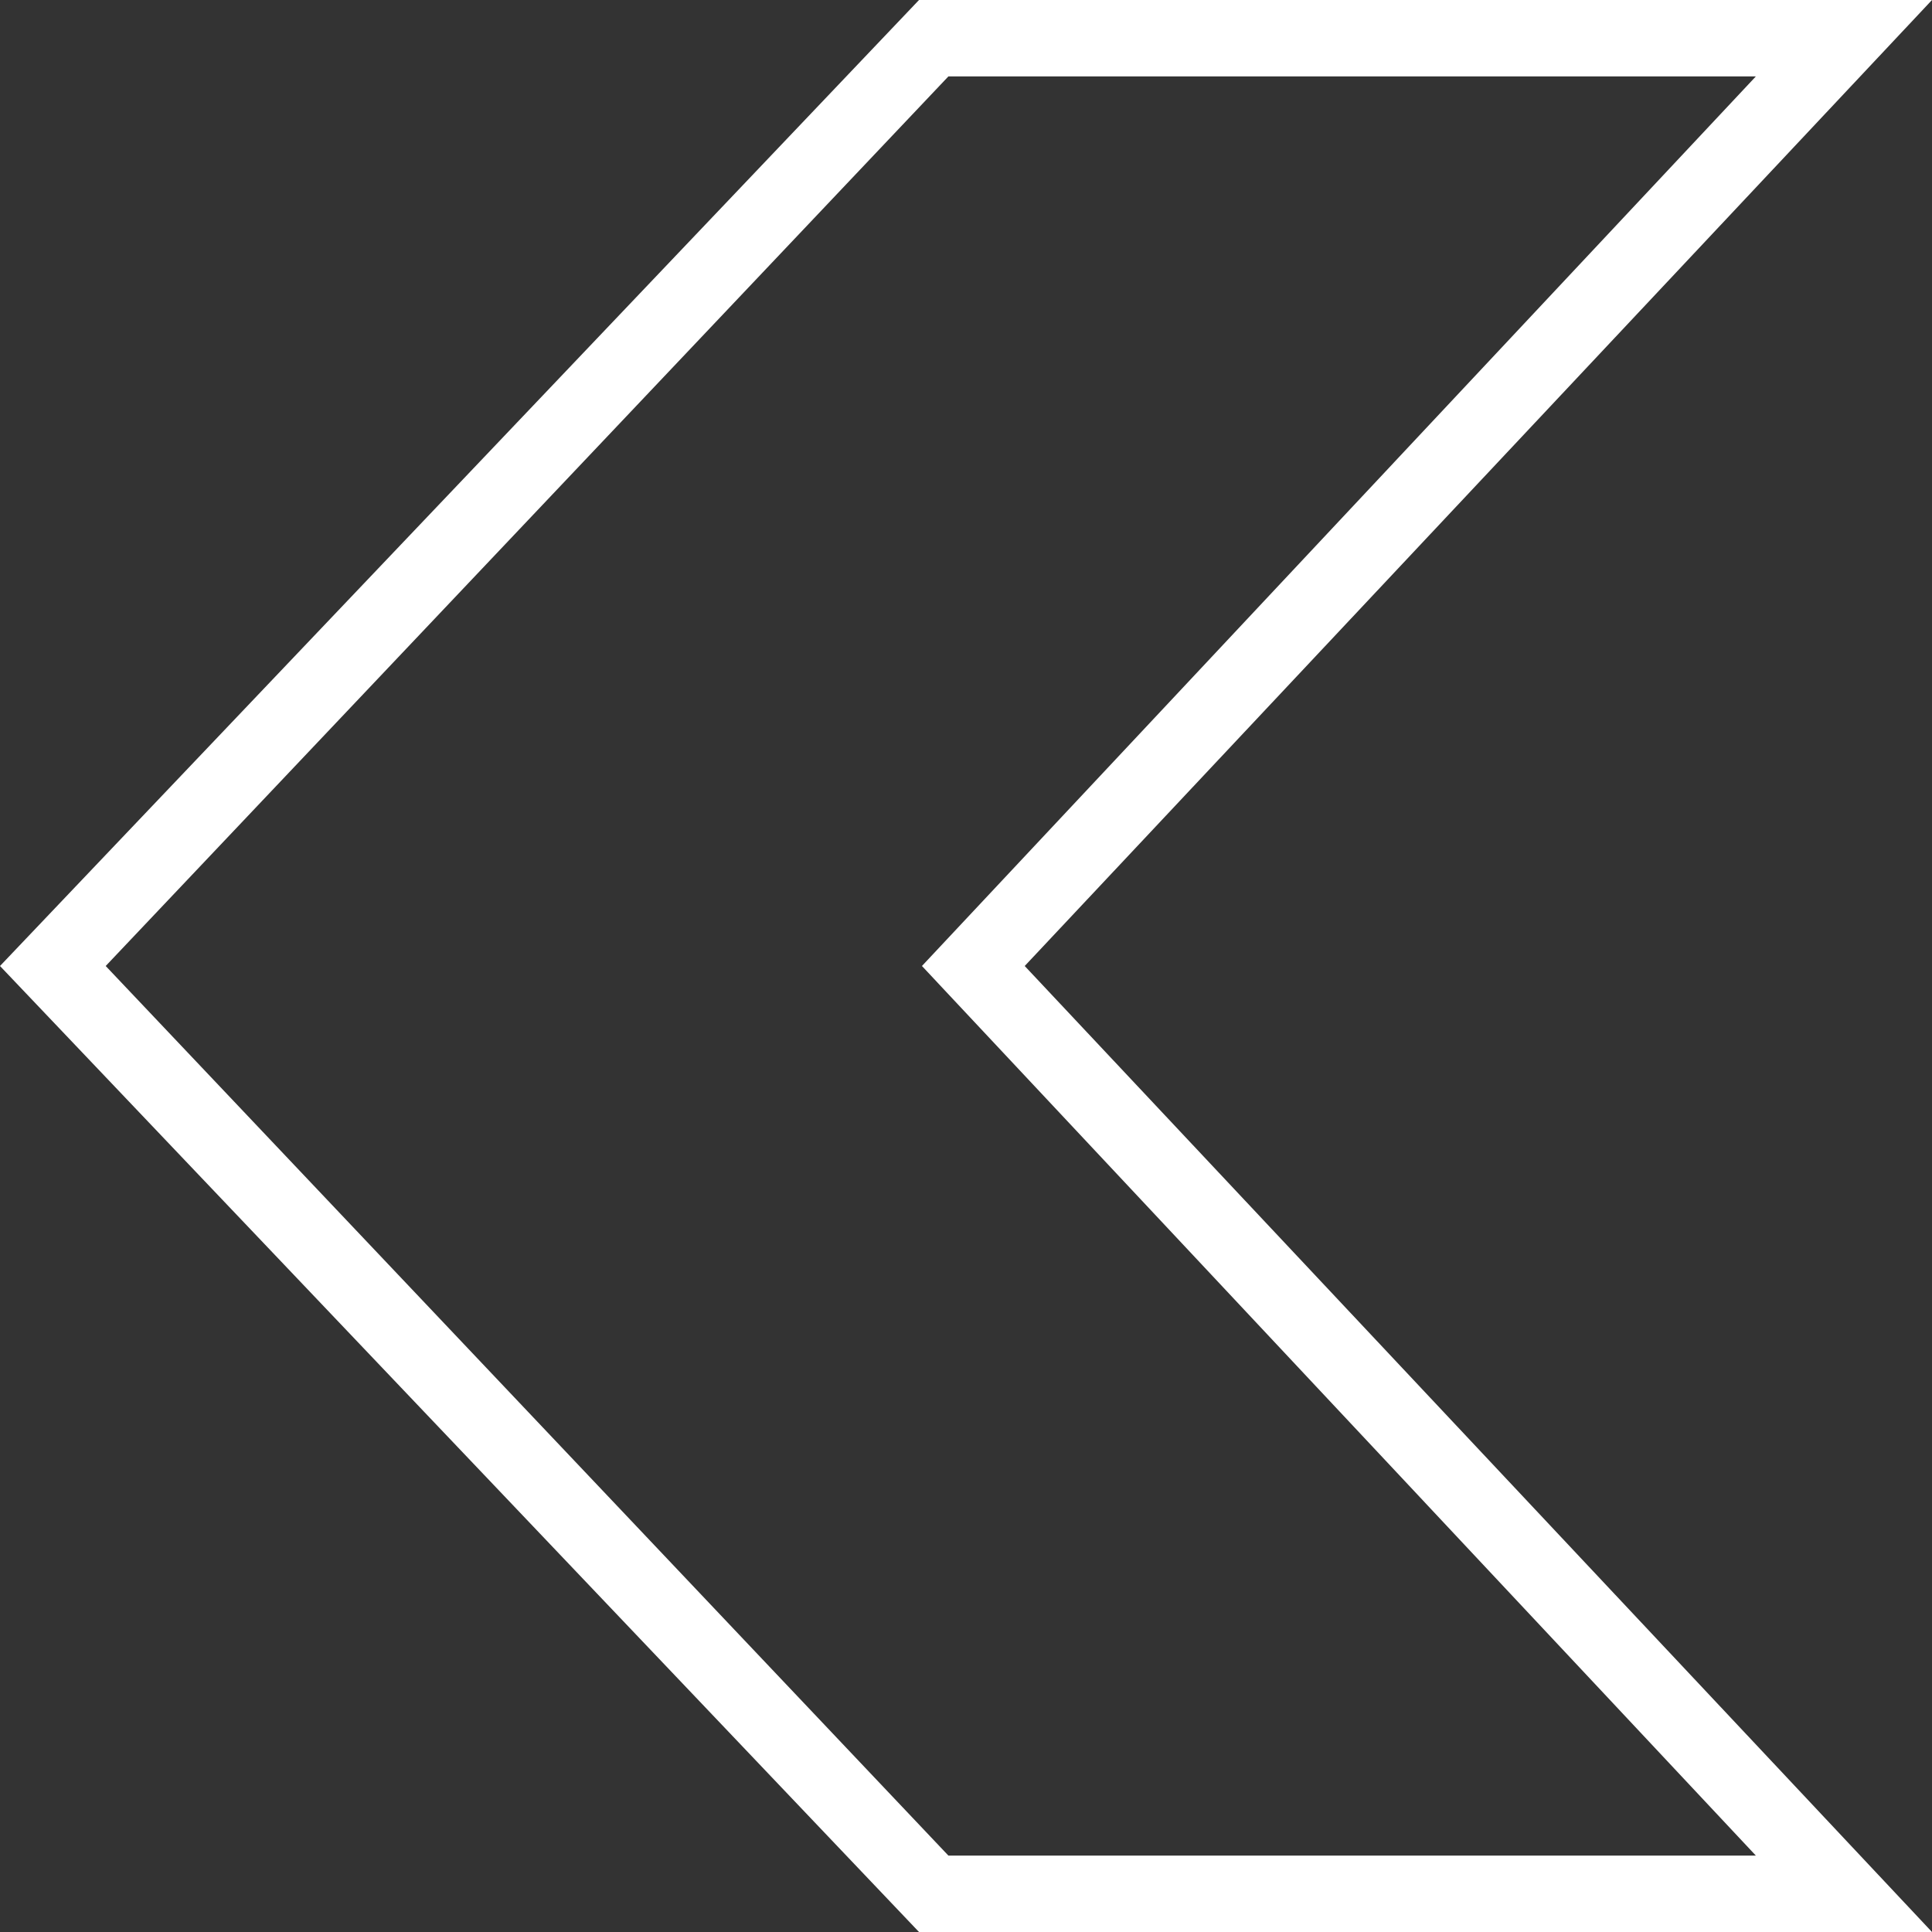 <svg width="100" height="100" viewBox="0 0 100 100" fill="none" xmlns="http://www.w3.org/2000/svg">
<rect x="0" y="0" width="100" height="100" fill="#333333" stroke="none"/>
<path d="M53.039 50L100 100H47.568L0 50L47.568 1.3113e-06H100L53.039 50ZM90.882 3.956H49.088L5.471 50L49.088 96.044H90.882L47.72 50L90.882 3.956Z" fill="white"/>
</svg>
